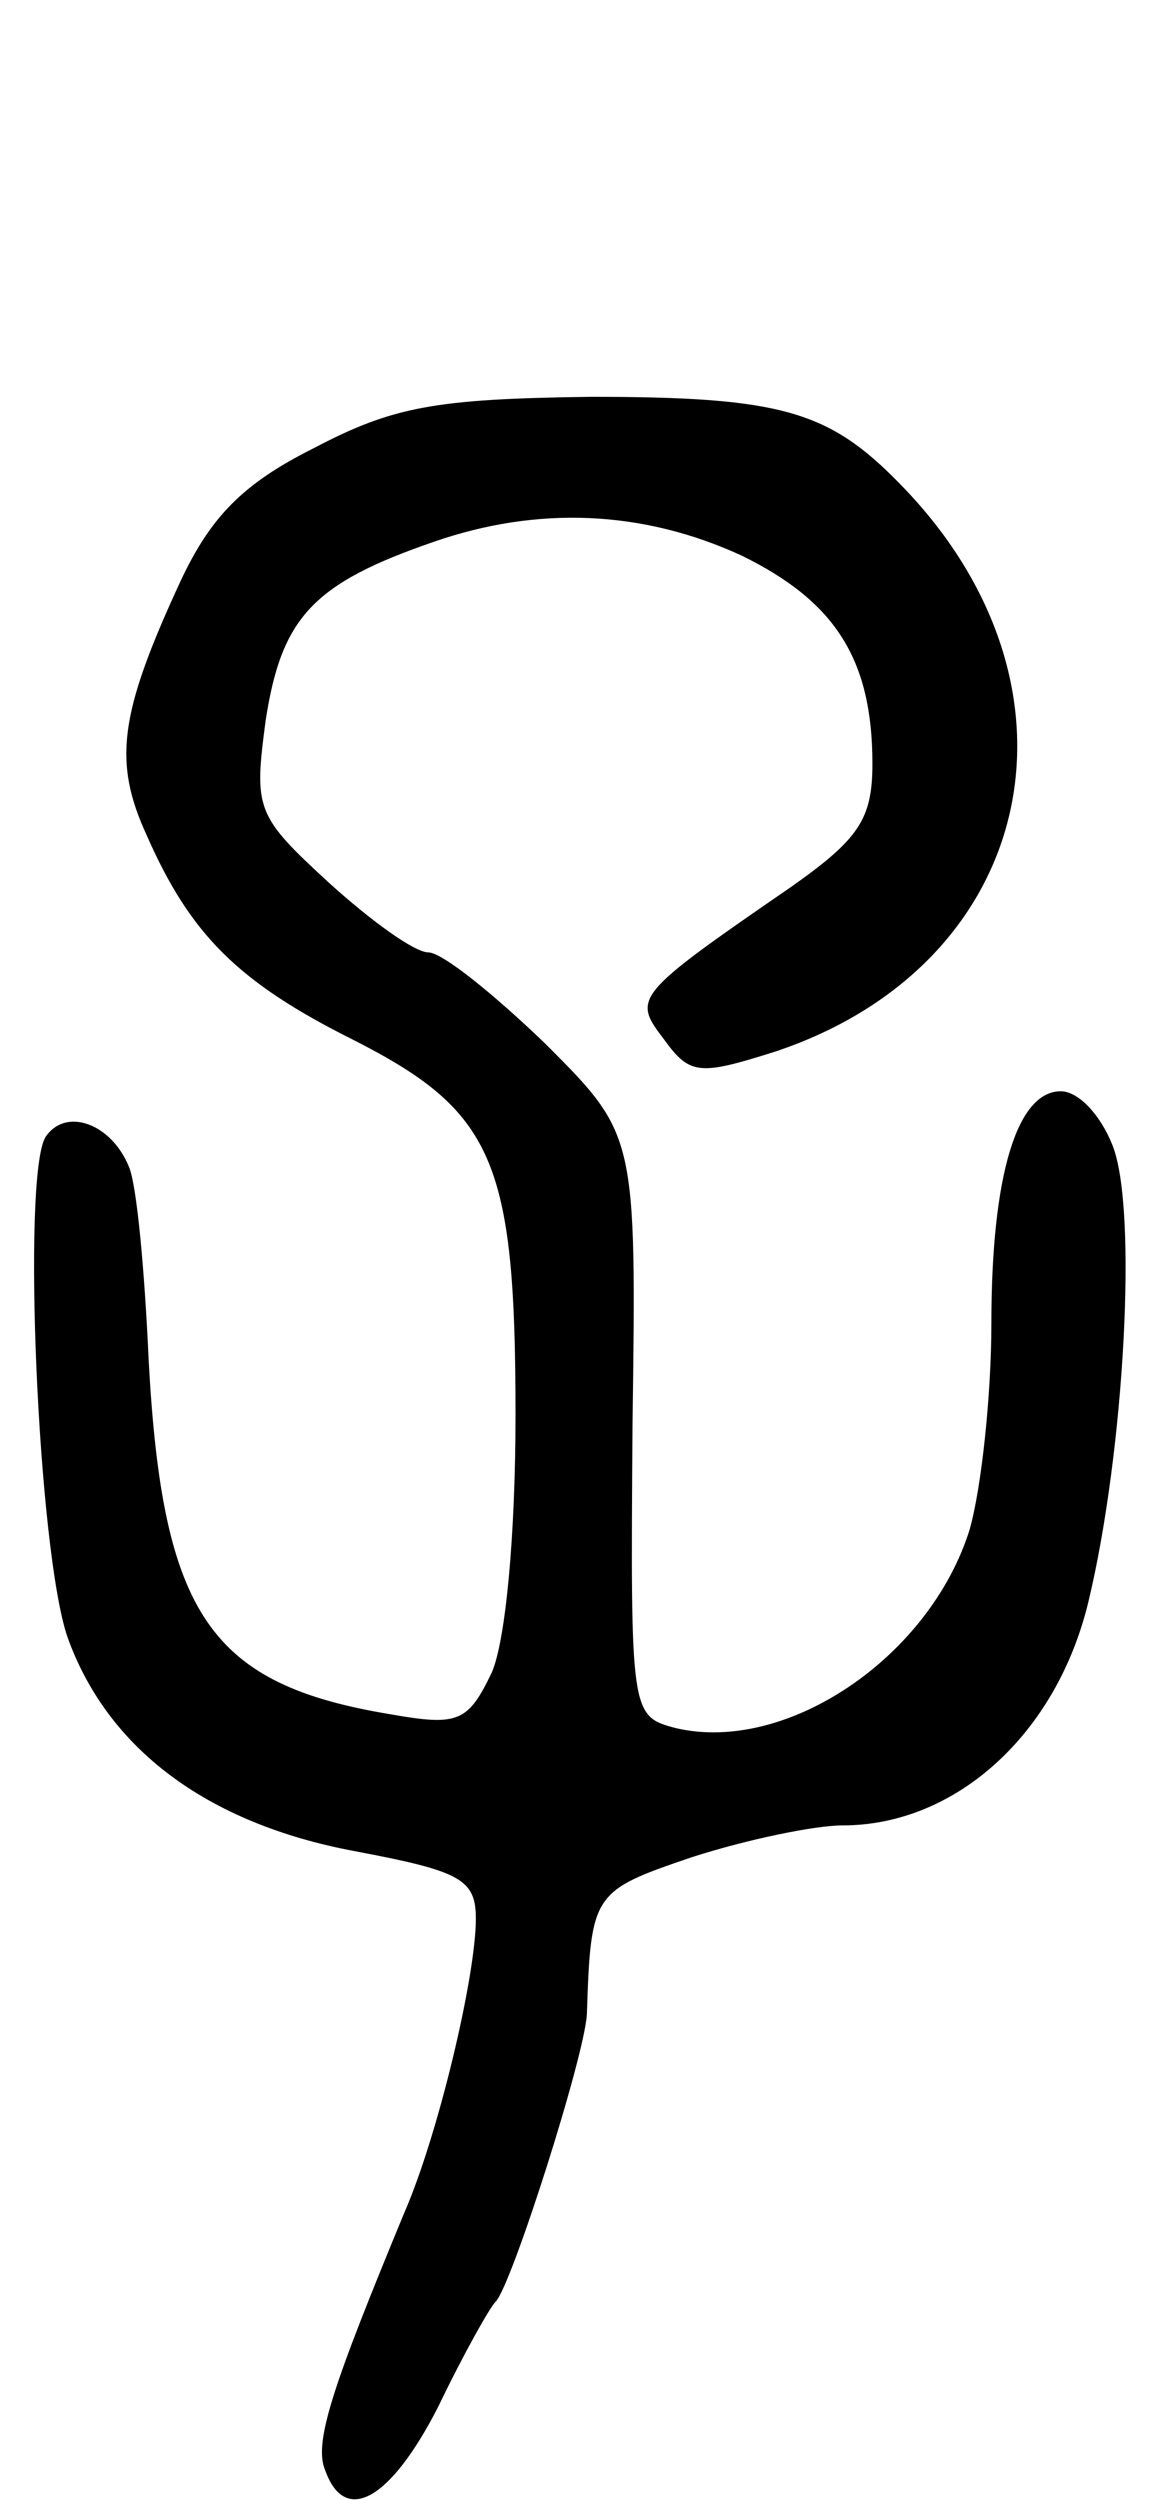 <svg version="1.0" xmlns="http://www.w3.org/2000/svg"
 width="58pt" height="126pt" viewBox="0 0 58 126"
 preserveAspectRatio="xMidYMid meet">
<g transform="translate(0,126) scale(0.1,-0.1)"
fill="#000000" stroke="none">
<path d="M158 1034 c-36 -18 -52 -35 -67 -67 -31 -67 -34 -91 -17 -128 22 -50
46 -74 104 -103 71 -36 82 -61 82 -189 0 -61 -5 -114 -12 -130 -12 -25 -17
-27 -51 -21 -91 15 -115 50 -122 178 -2 45 -6 89 -10 98 -9 22 -32 30 -42 15
-12 -19 -4 -208 11 -252 20 -56 70 -94 145 -108 53 -10 61 -14 61 -34 0 -29
-19 -109 -36 -148 -36 -87 -46 -116 -40 -130 10 -28 33 -15 57 32 13 27 26 50
29 53 8 8 45 124 46 145 2 61 3 62 53 79 28 9 62 16 76 16 57 0 108 46 124
113 18 75 25 198 12 230 -6 15 -17 27 -26 27 -22 0 -35 -42 -35 -117 0 -36 -5
-83 -11 -104 -20 -64 -92 -113 -148 -100 -23 6 -23 7 -22 152 2 147 2 147 -44
193 -26 25 -52 46 -59 46 -7 0 -29 16 -50 35 -37 34 -38 37 -32 82 8 52 24 69
85 90 52 18 105 16 155 -7 47 -23 66 -52 66 -105 0 -28 -7 -38 -41 -62 -80
-55 -80 -56 -64 -77 13 -18 18 -18 56 -6 132 44 163 184 63 286 -36 37 -60 44
-156 44 -79 -1 -100 -5 -140 -26z"/>
</g>
</svg>